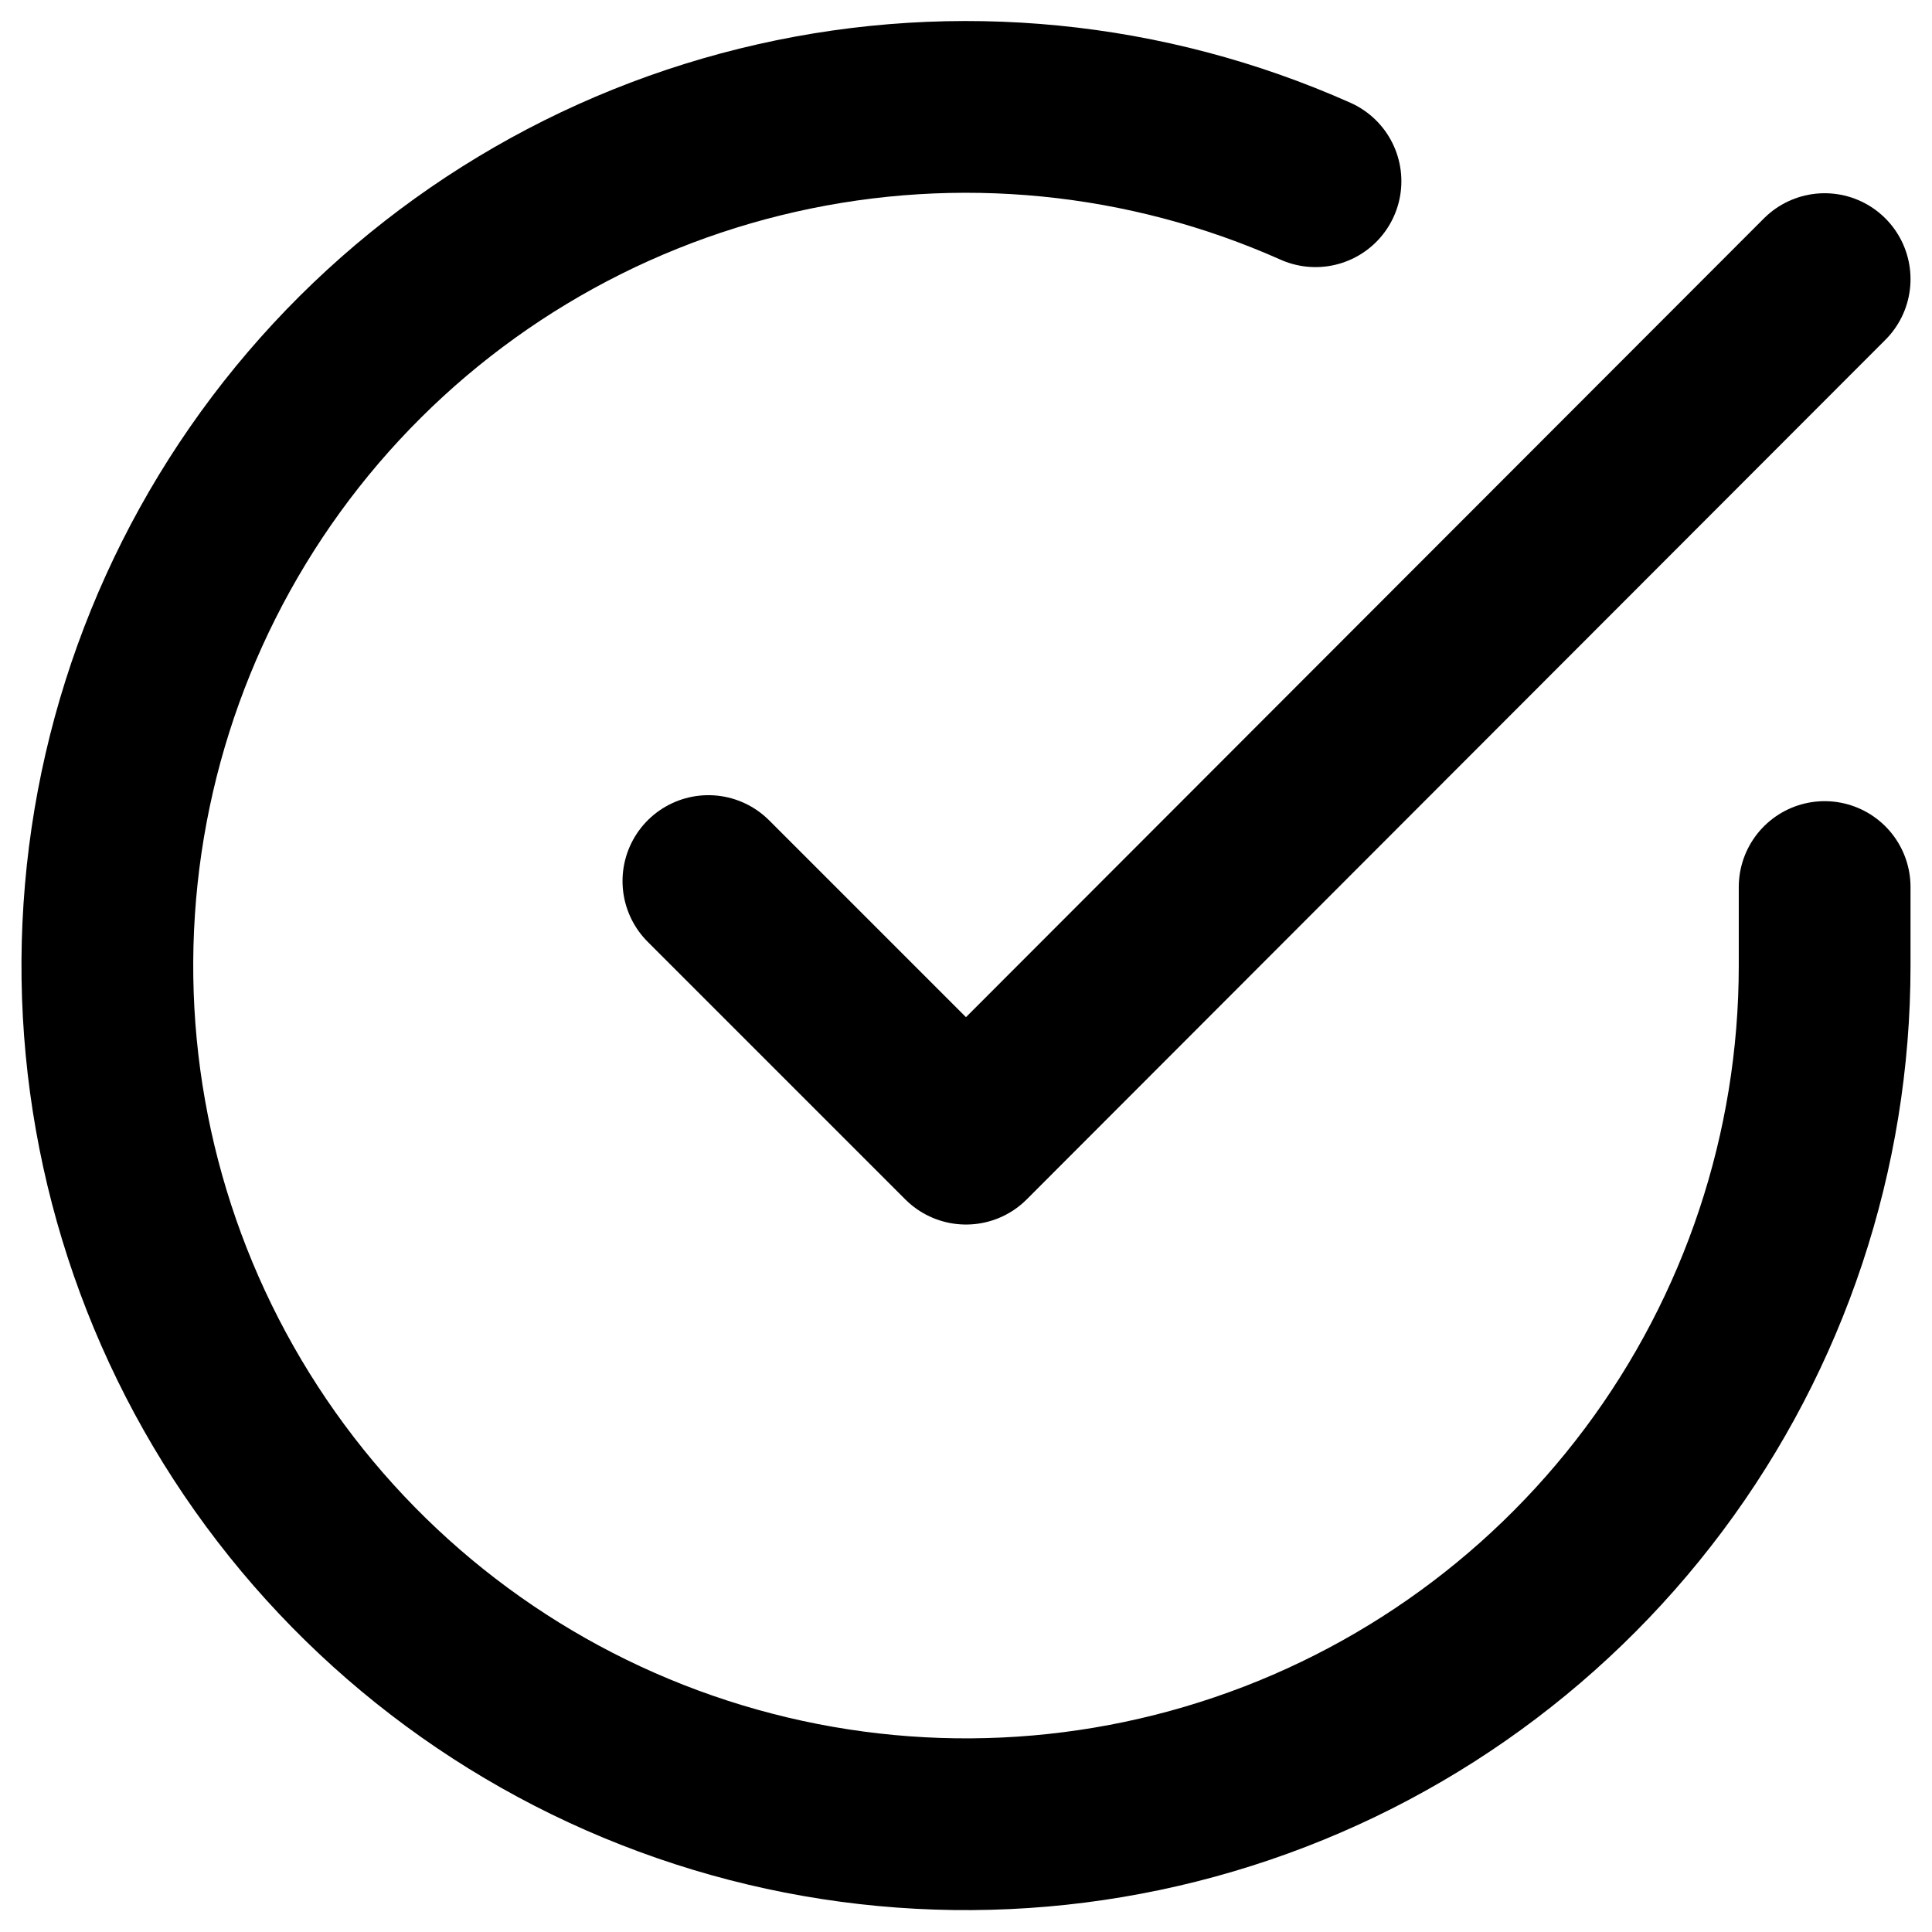 <svg width="30" height="30" viewBox="0 0 30 30" fill="none" xmlns="http://www.w3.org/2000/svg">
<path d="M28.333 13.774V15.001C28.332 17.876 27.401 20.674 25.679 22.977C23.957 25.279 21.538 26.964 18.78 27.779C16.023 28.595 13.076 28.497 10.379 27.5C7.682 26.504 5.38 24.662 3.815 22.25C2.25 19.838 1.506 16.985 1.696 14.116C1.885 11.247 2.996 8.516 4.864 6.33C6.732 4.145 9.257 2.621 12.062 1.988C14.866 1.354 17.8 1.644 20.427 2.814" stroke="black" stroke-width="2.667" stroke-linecap="round" stroke-linejoin="round"/>
<path d="M28.333 4.334L15 17.681L11 13.681" stroke="black" stroke-width="2.667" stroke-linecap="round" stroke-linejoin="round"/>
</svg>
